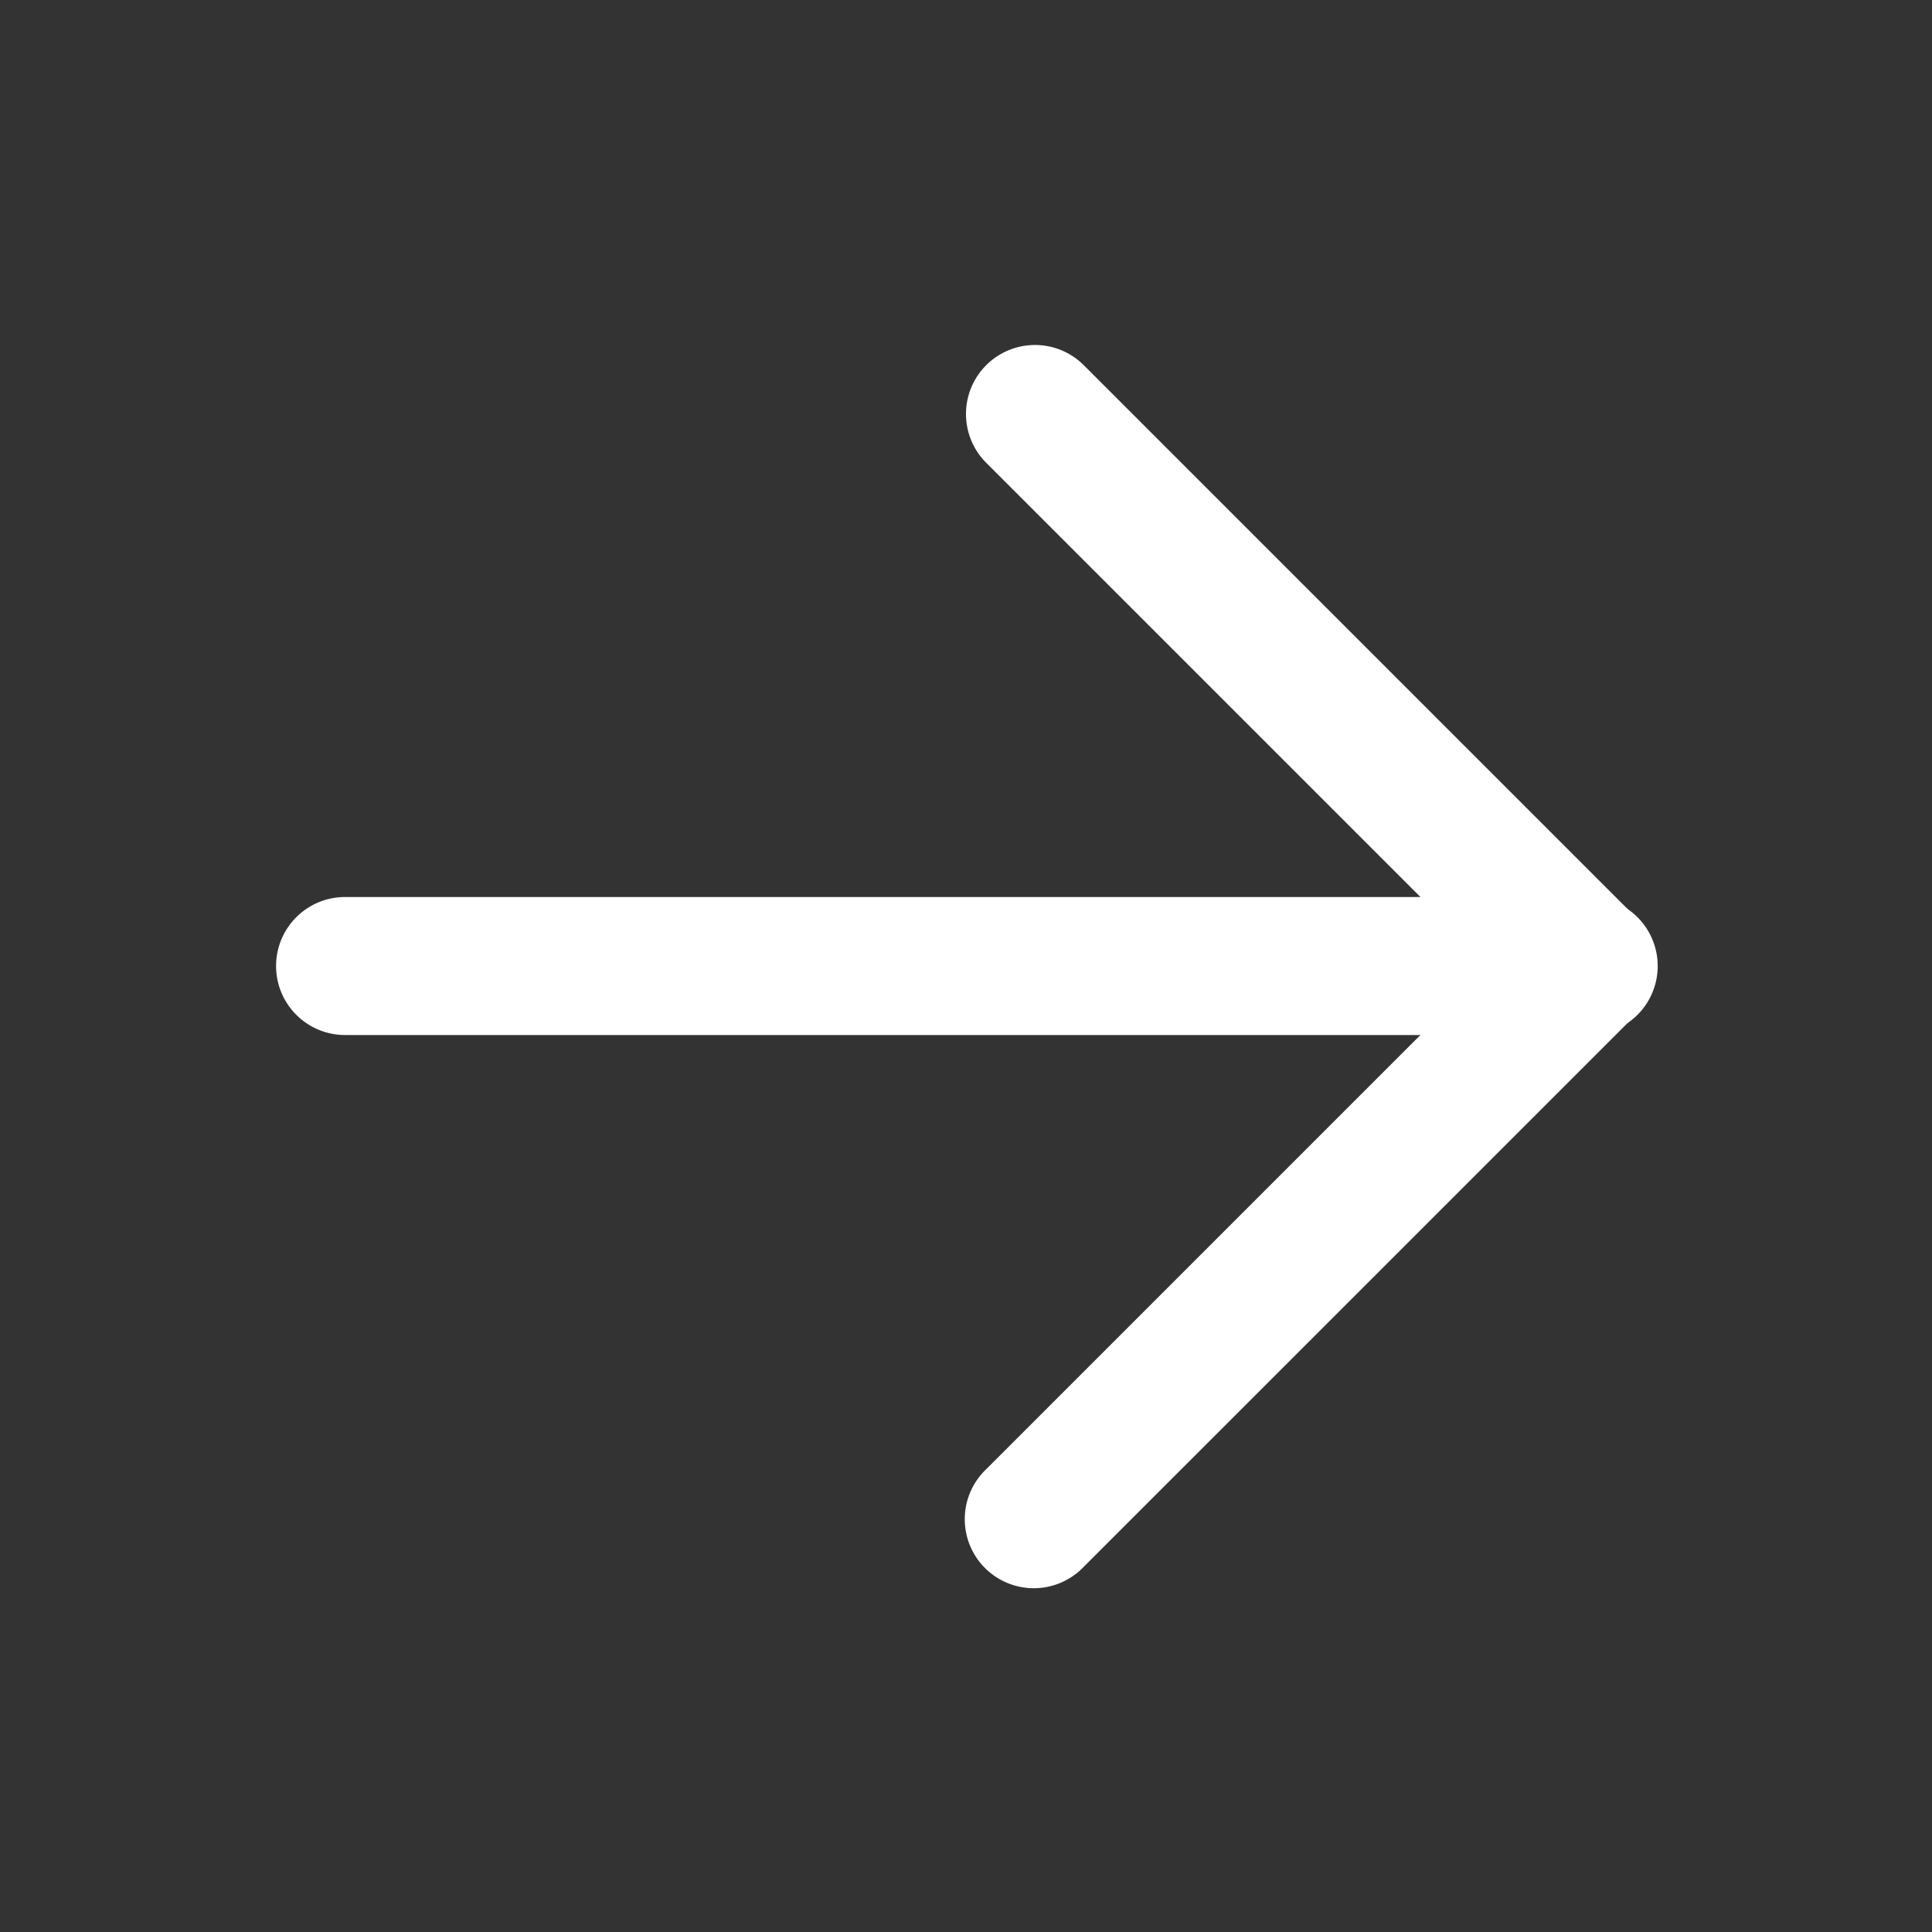 <svg width="50" height="50" fill="none" xmlns="http://www.w3.org/2000/svg"><rect width="100%" height="100%" fill="#333333" stroke="none"/><path d="M7.145 25c0-.986.799-1.785 1.785-1.785h32.143a1.786 1.786 0 1 1 0 3.571H8.93c-.986 0-1.785-.8-1.785-1.786Z" fill="#fff"/><path fill-rule="evenodd" clip-rule="evenodd" d="M25.523 9.451a1.786 1.786 0 0 1 2.525 0l14.286 14.286a1.786 1.786 0 0 1 0 2.526L28.048 40.548a1.786 1.786 0 1 1-2.525-2.525L38.546 25 25.523 11.977a1.786 1.786 0 0 1 0-2.526Z" fill="#fff"/></svg>